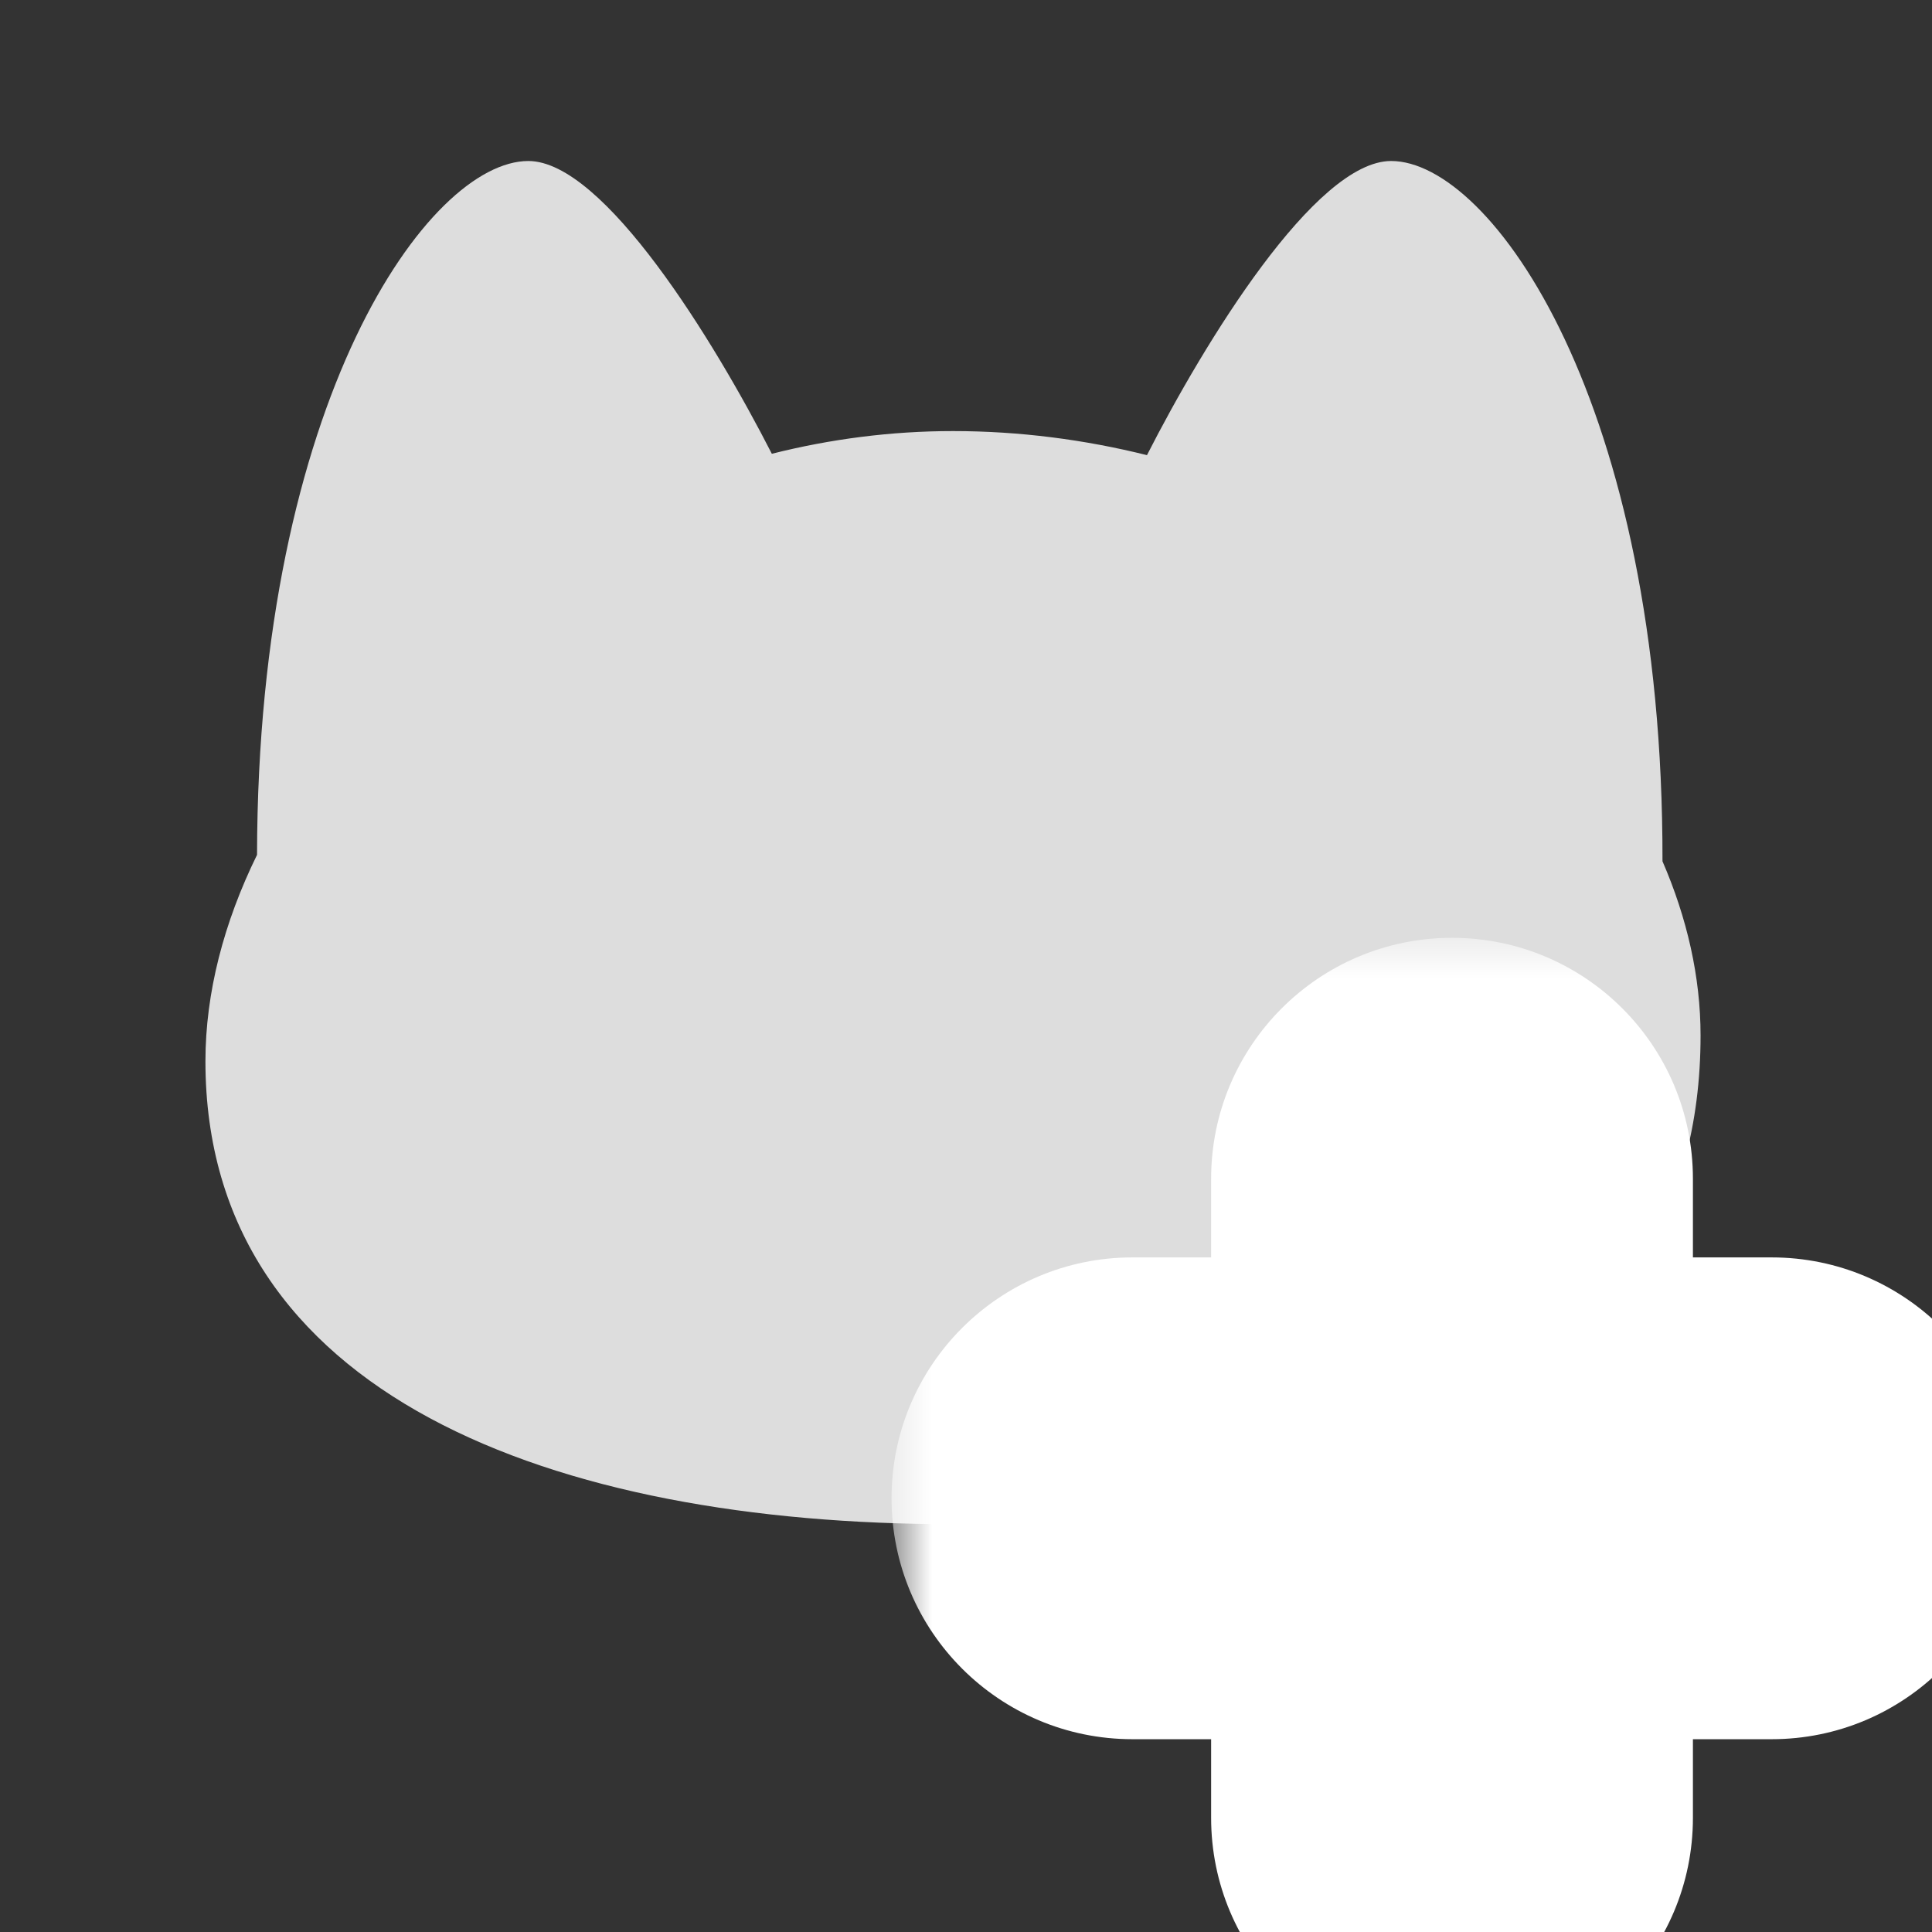 <svg width="24" height="24" viewBox="0 0 24 24" fill="none" xmlns="http://www.w3.org/2000/svg">
<rect x="0" y="0" width="24" height="24" fill="#333333" stroke="none"/>
<g clip-path="url(#clip0_837_869)">
<path fill-rule="evenodd" clip-rule="evenodd" d="M20.652 10.699C20.958 11.405 21.125 12.136 21.125 12.863C21.125 17.337 16.79 18.934 11.838 18.934C6.887 18.934 2.552 17.337 2.552 13.183C2.552 12.332 2.781 11.459 3.193 10.619C3.202 4.968 5.329 2 6.563 2C7.503 2 8.873 4.238 9.588 5.637C10.314 5.454 11.069 5.355 11.838 5.355C12.664 5.355 13.473 5.461 14.248 5.654C14.96 4.257 16.338 2 17.281 2C18.522 2 20.663 4.996 20.652 10.699Z" fill="#DDDDDD"/>
<mask id="path-2-outside-1_837_869" maskUnits="userSpaceOnUse" x="11.075" y="11.65" width="14" height="14" fill="black">
<rect fill="white" x="11.075" y="11.65" width="14" height="14"/>
<path fill-rule="evenodd" clip-rule="evenodd" d="M18.037 13.65C17.489 13.65 17.045 14.094 17.045 14.643V17.62L14.068 17.62C13.52 17.62 13.075 18.064 13.075 18.612C13.075 19.16 13.52 19.605 14.068 19.605H17.045V22.582C17.045 23.131 17.489 23.575 18.037 23.575C18.585 23.575 19.03 23.131 19.03 22.582V19.605H22.008C22.556 19.605 23 19.16 23 18.612C23 18.064 22.556 17.62 22.008 17.62L19.03 17.62V14.643C19.03 14.094 18.585 13.65 18.037 13.65Z"/>
</mask>
<path fill-rule="evenodd" clip-rule="evenodd" d="M18.037 13.65C17.489 13.65 17.045 14.094 17.045 14.643V17.62L14.068 17.62C13.52 17.62 13.075 18.064 13.075 18.612C13.075 19.16 13.52 19.605 14.068 19.605H17.045V22.582C17.045 23.131 17.489 23.575 18.037 23.575C18.585 23.575 19.03 23.131 19.03 22.582V19.605H22.008C22.556 19.605 23 19.16 23 18.612C23 18.064 22.556 17.62 22.008 17.62L19.03 17.62V14.643C19.03 14.094 18.585 13.65 18.037 13.65Z" fill="#DDDDDD"/>
<path d="M17.045 17.62L17.045 19.62H19.045V17.62H17.045ZM14.068 17.62L14.068 15.62H14.068V17.62ZM17.045 19.605H19.045V17.605H17.045V19.605ZM19.03 19.605V17.605H17.03V19.605H19.03ZM22.008 17.62V19.62V17.62ZM19.03 17.62H17.03V19.62H19.03V17.62ZM19.045 14.643C19.045 15.199 18.594 15.65 18.037 15.65V11.65C16.384 11.65 15.045 12.99 15.045 14.643H19.045ZM19.045 17.62V14.643H15.045V17.62H19.045ZM14.068 19.62L17.045 19.62L17.045 15.62L14.068 15.62L14.068 19.62ZM15.075 18.612C15.075 19.169 14.624 19.62 14.068 19.62V15.62C12.415 15.62 11.075 16.96 11.075 18.612H15.075ZM14.068 17.605C14.624 17.605 15.075 18.056 15.075 18.612H11.075C11.075 20.265 12.415 21.605 14.068 21.605V17.605ZM17.045 17.605H14.068V21.605H17.045V17.605ZM19.045 22.582V19.605H15.045V22.582H19.045ZM18.037 21.575C18.594 21.575 19.045 22.026 19.045 22.582H15.045C15.045 24.235 16.384 25.575 18.037 25.575V21.575ZM17.03 22.582C17.03 22.026 17.481 21.575 18.037 21.575V25.575C19.69 25.575 21.03 24.235 21.03 22.582H17.03ZM17.03 19.605V22.582H21.03V19.605H17.03ZM22.008 17.605H19.03V21.605H22.008V17.605ZM21 18.612C21 18.056 21.451 17.605 22.008 17.605V21.605C23.66 21.605 25 20.265 25 18.612H21ZM22.008 19.62C21.451 19.62 21 19.169 21 18.612H25C25 16.96 23.66 15.62 22.008 15.62V19.62ZM19.03 19.62H22.008V15.62L19.03 15.62V19.62ZM17.03 14.643V17.62H21.03V14.643H17.03ZM18.037 15.65C17.481 15.65 17.03 15.199 17.03 14.643H21.03C21.03 12.99 19.69 11.65 18.037 11.65V15.65Z" fill="white" mask="url(#path-2-outside-1_837_869)"/>
</g>
<defs>
<clipPath id="clip0_837_869">
<rect width="24" height="24" fill="white"/>
</clipPath>
</defs>
</svg>
